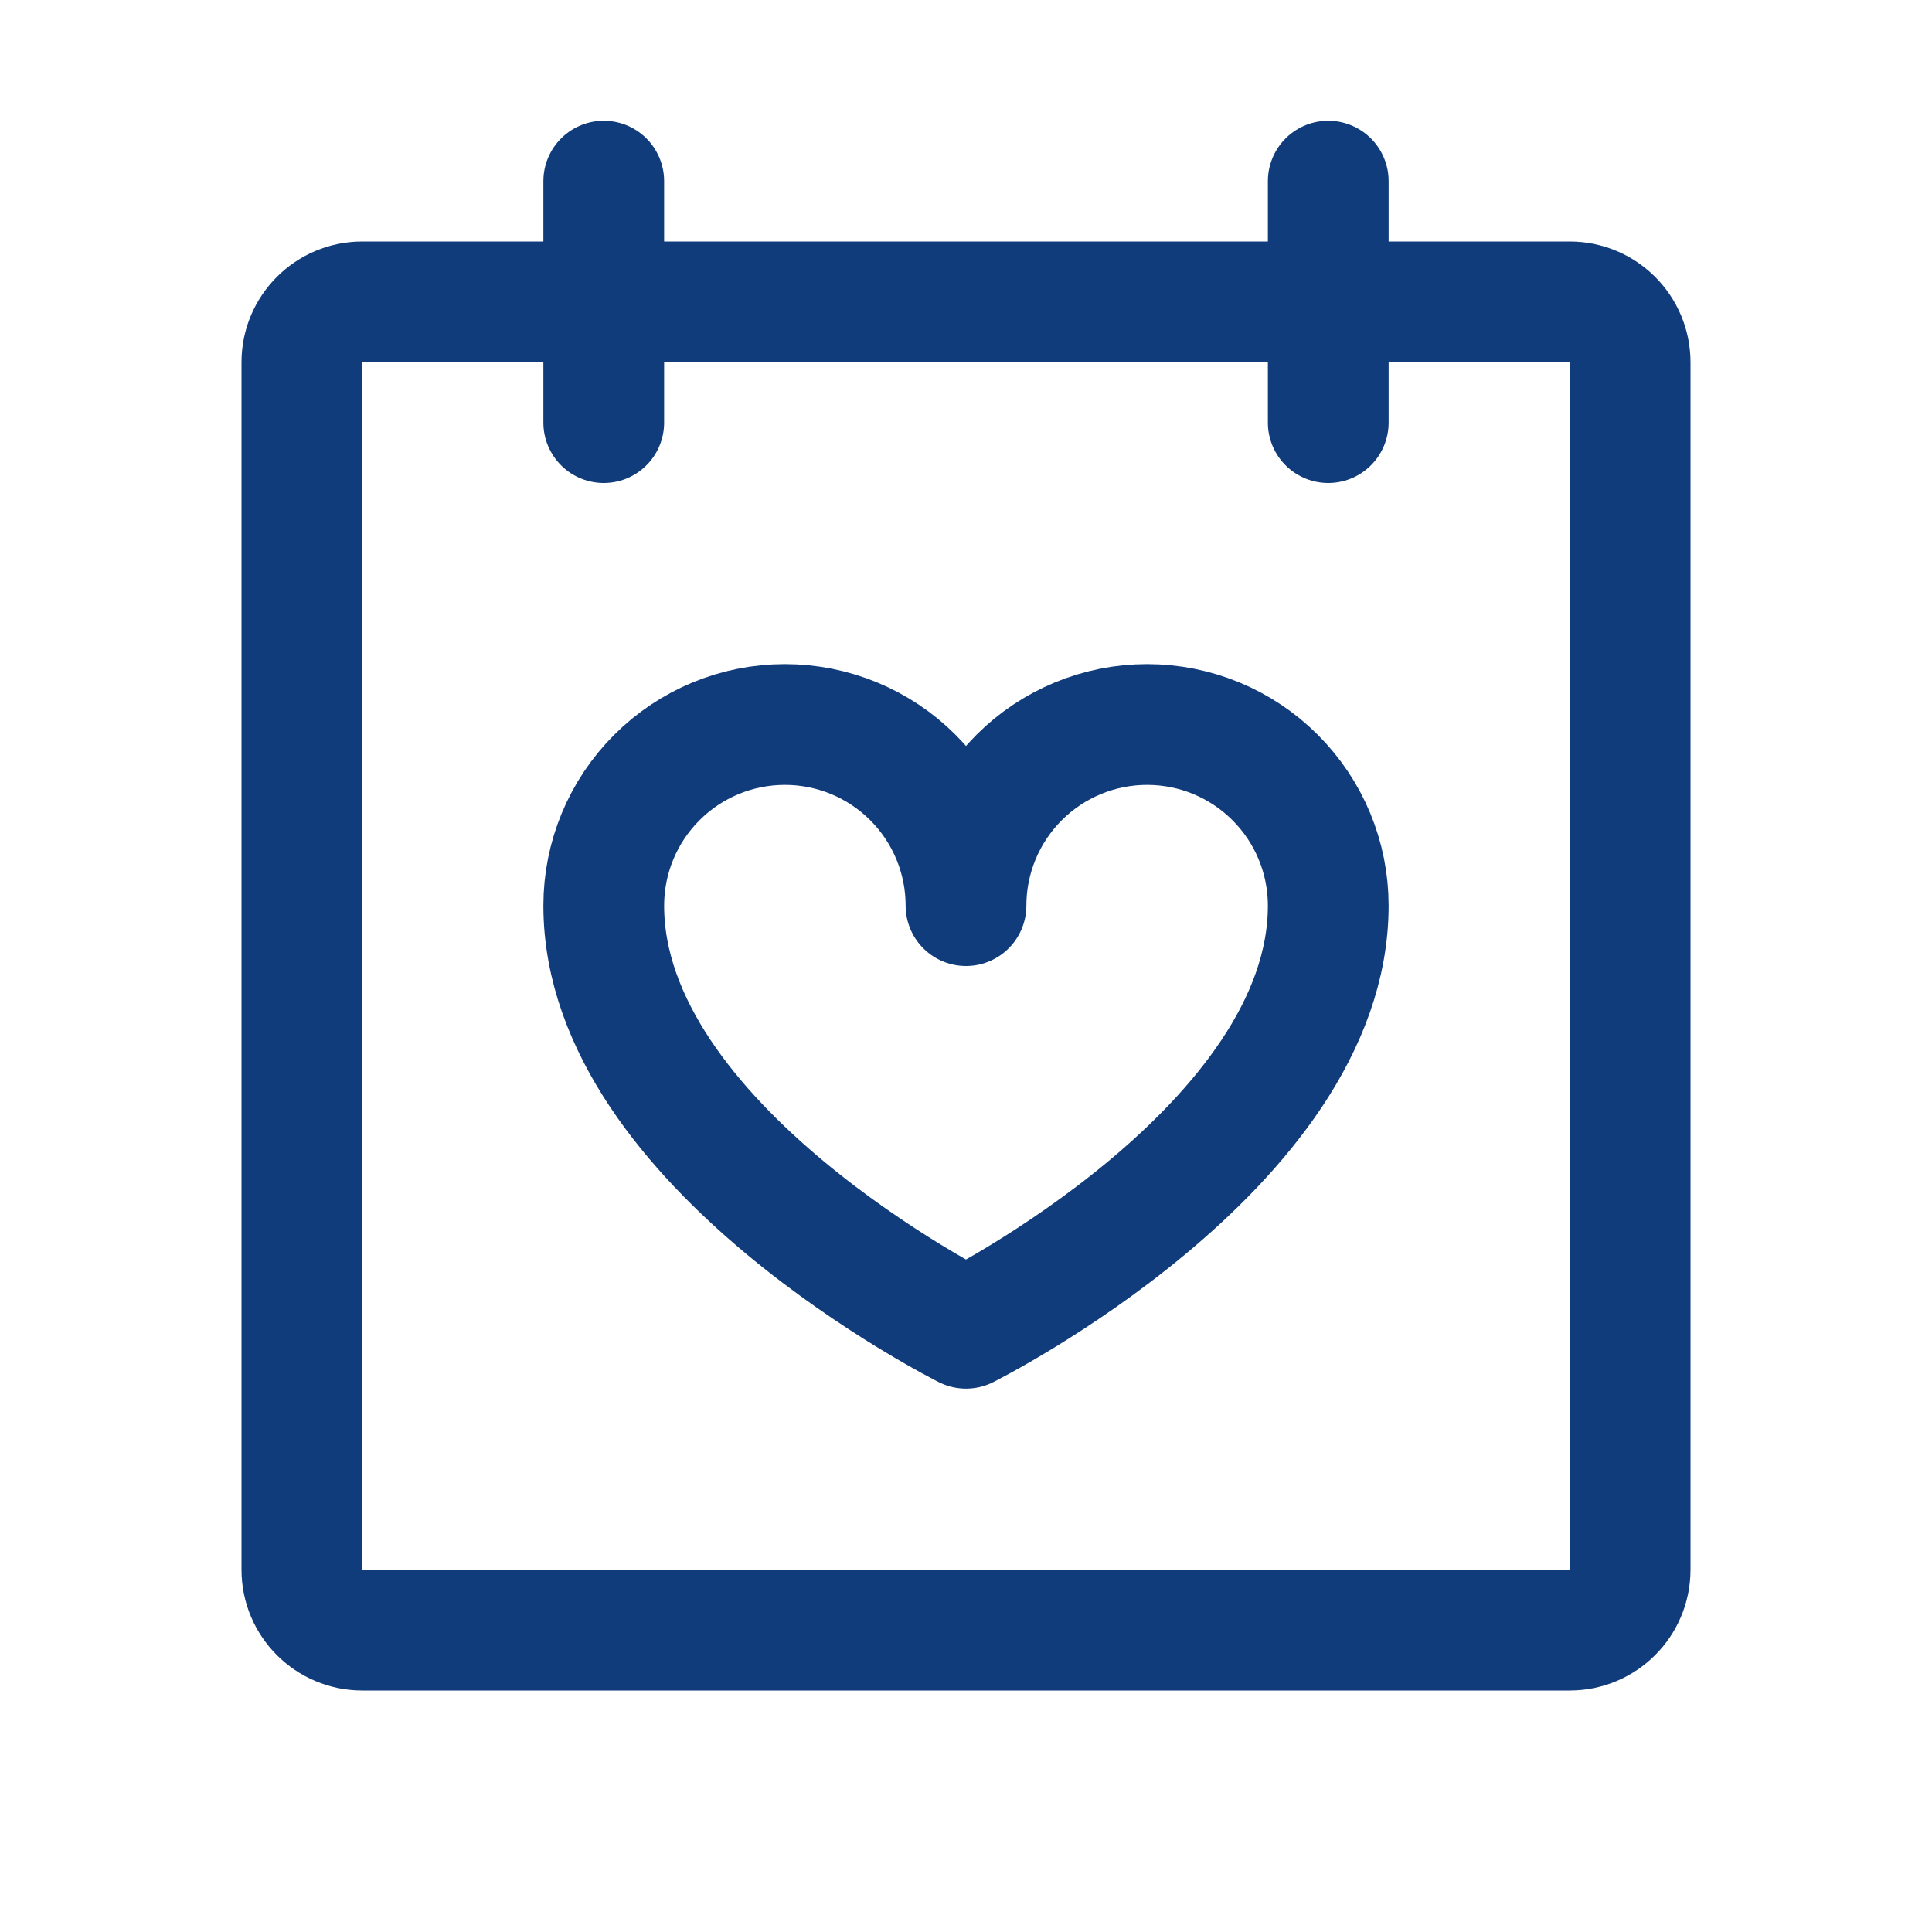<svg width="32" height="32" viewBox="0 0 32 32" fill="none" xmlns="http://www.w3.org/2000/svg">
<g id="CalendarHeart">
<path id="Vector" d="M26 5H6C5.448 5 5 5.448 5 6V26C5 26.552 5.448 27 6 27H26C26.552 27 27 26.552 27 26V6C27 5.448 26.552 5 26 5Z" stroke="#113C7B" stroke-width="2" stroke-linecap="round" stroke-linejoin="round"/>
<path id="Vector_2" d="M22 3V7" stroke="#113C7B" stroke-width="2" stroke-linecap="round" stroke-linejoin="round"/>
<path id="Vector_3" d="M10 3V7" stroke="#113C7B" stroke-width="2" stroke-linecap="round" stroke-linejoin="round"/>
<path id="Vector_4" d="M16 15C16 14.204 16.316 13.441 16.879 12.879C17.441 12.316 18.204 12 19 12C19.796 12 20.559 12.316 21.121 12.879C21.684 13.441 22 14.204 22 15C22 19 16 22 16 22C16 22 10 19 10 15C10 14.204 10.316 13.441 10.879 12.879C11.441 12.316 12.204 12 13 12C13.796 12 14.559 12.316 15.121 12.879C15.684 13.441 16 14.204 16 15Z" stroke="#113C7B" stroke-width="2" stroke-linecap="round" stroke-linejoin="round"/>
</g>
</svg>
